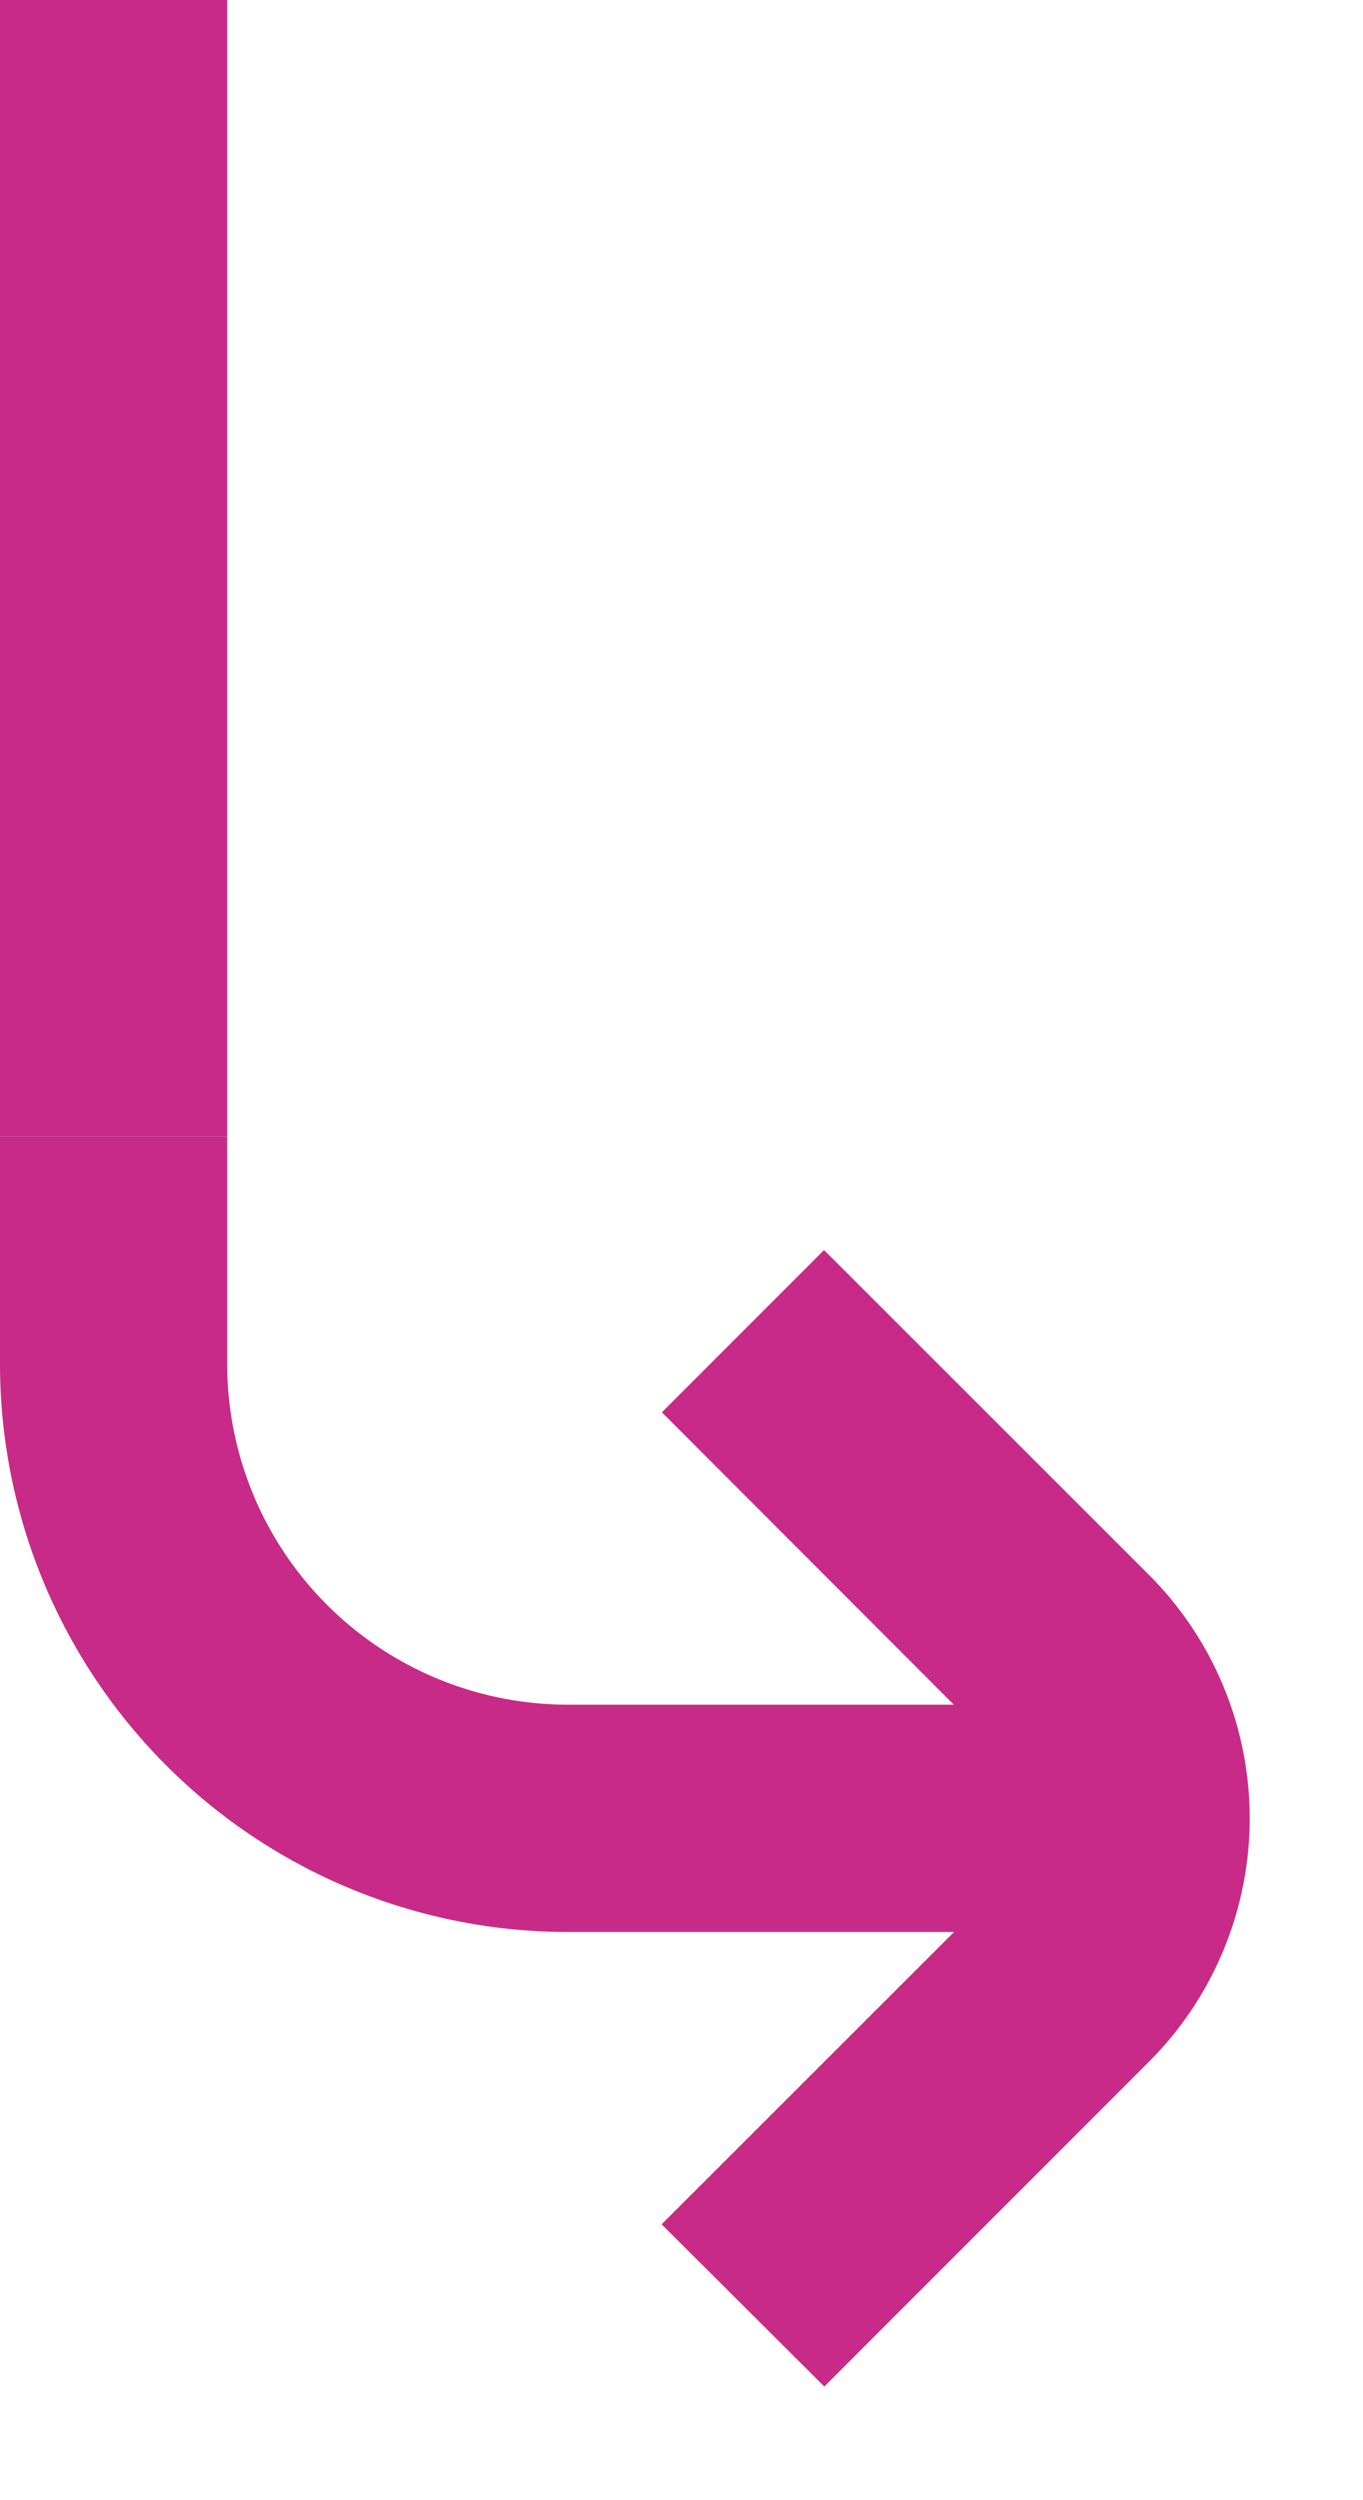 <svg aria-hidden="true" width="48" height="88" viewBox="0 0 48 88" fill="none" xmlns="http://www.w3.org/2000/svg">
  <path d="M8 48v-8H0v8a20 20 0 0 0 20 20h13.6L23.3 78.29 29.03 84l11.43-11.43a12.12 12.12 0 0 0 0-17.14L29.02 44l-5.71 5.71L33.59 60H20A12 12 0 0 1 8 48Z" fill="#C82A87"/>
  <path fill="#C82A87" d="M0 0h8v40H0z"/>
</svg>
